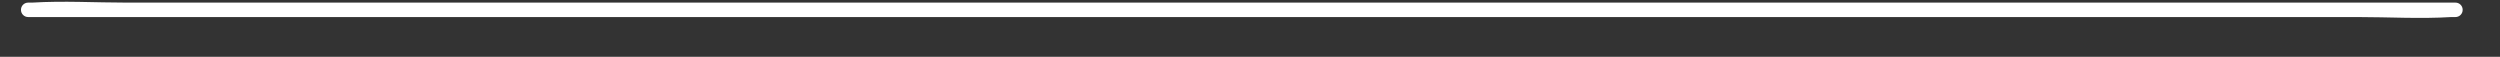<svg width="44" height="1" viewBox="0 0 44 1" fill="none" xmlns="http://www.w3.org/2000/svg">
<rect x="0" y="0" width="44" height="1" fill="#333333" stroke="none"/>
<path d="M0.5 0.3H41.486C42.035 0.3 42.597 0.334 43.145 0.3C43.168 0.3 43.192 0.3 43.216 0.3C43.25 0.3 43.282 0.287 43.306 0.263C43.33 0.239 43.343 0.207 43.343 0.173C43.343 0.139 43.33 0.107 43.306 0.083C43.282 0.059 43.25 0.046 43.216 0.046H2.227C1.677 0.046 1.116 0.012 0.567 0.046C0.544 0.046 0.52 0.046 0.496 0.046C0.462 0.046 0.43 0.059 0.406 0.083C0.382 0.107 0.369 0.139 0.369 0.173C0.369 0.207 0.382 0.239 0.406 0.263C0.43 0.287 0.462 0.3 0.496 0.3" fill="white"></path>
</svg>
